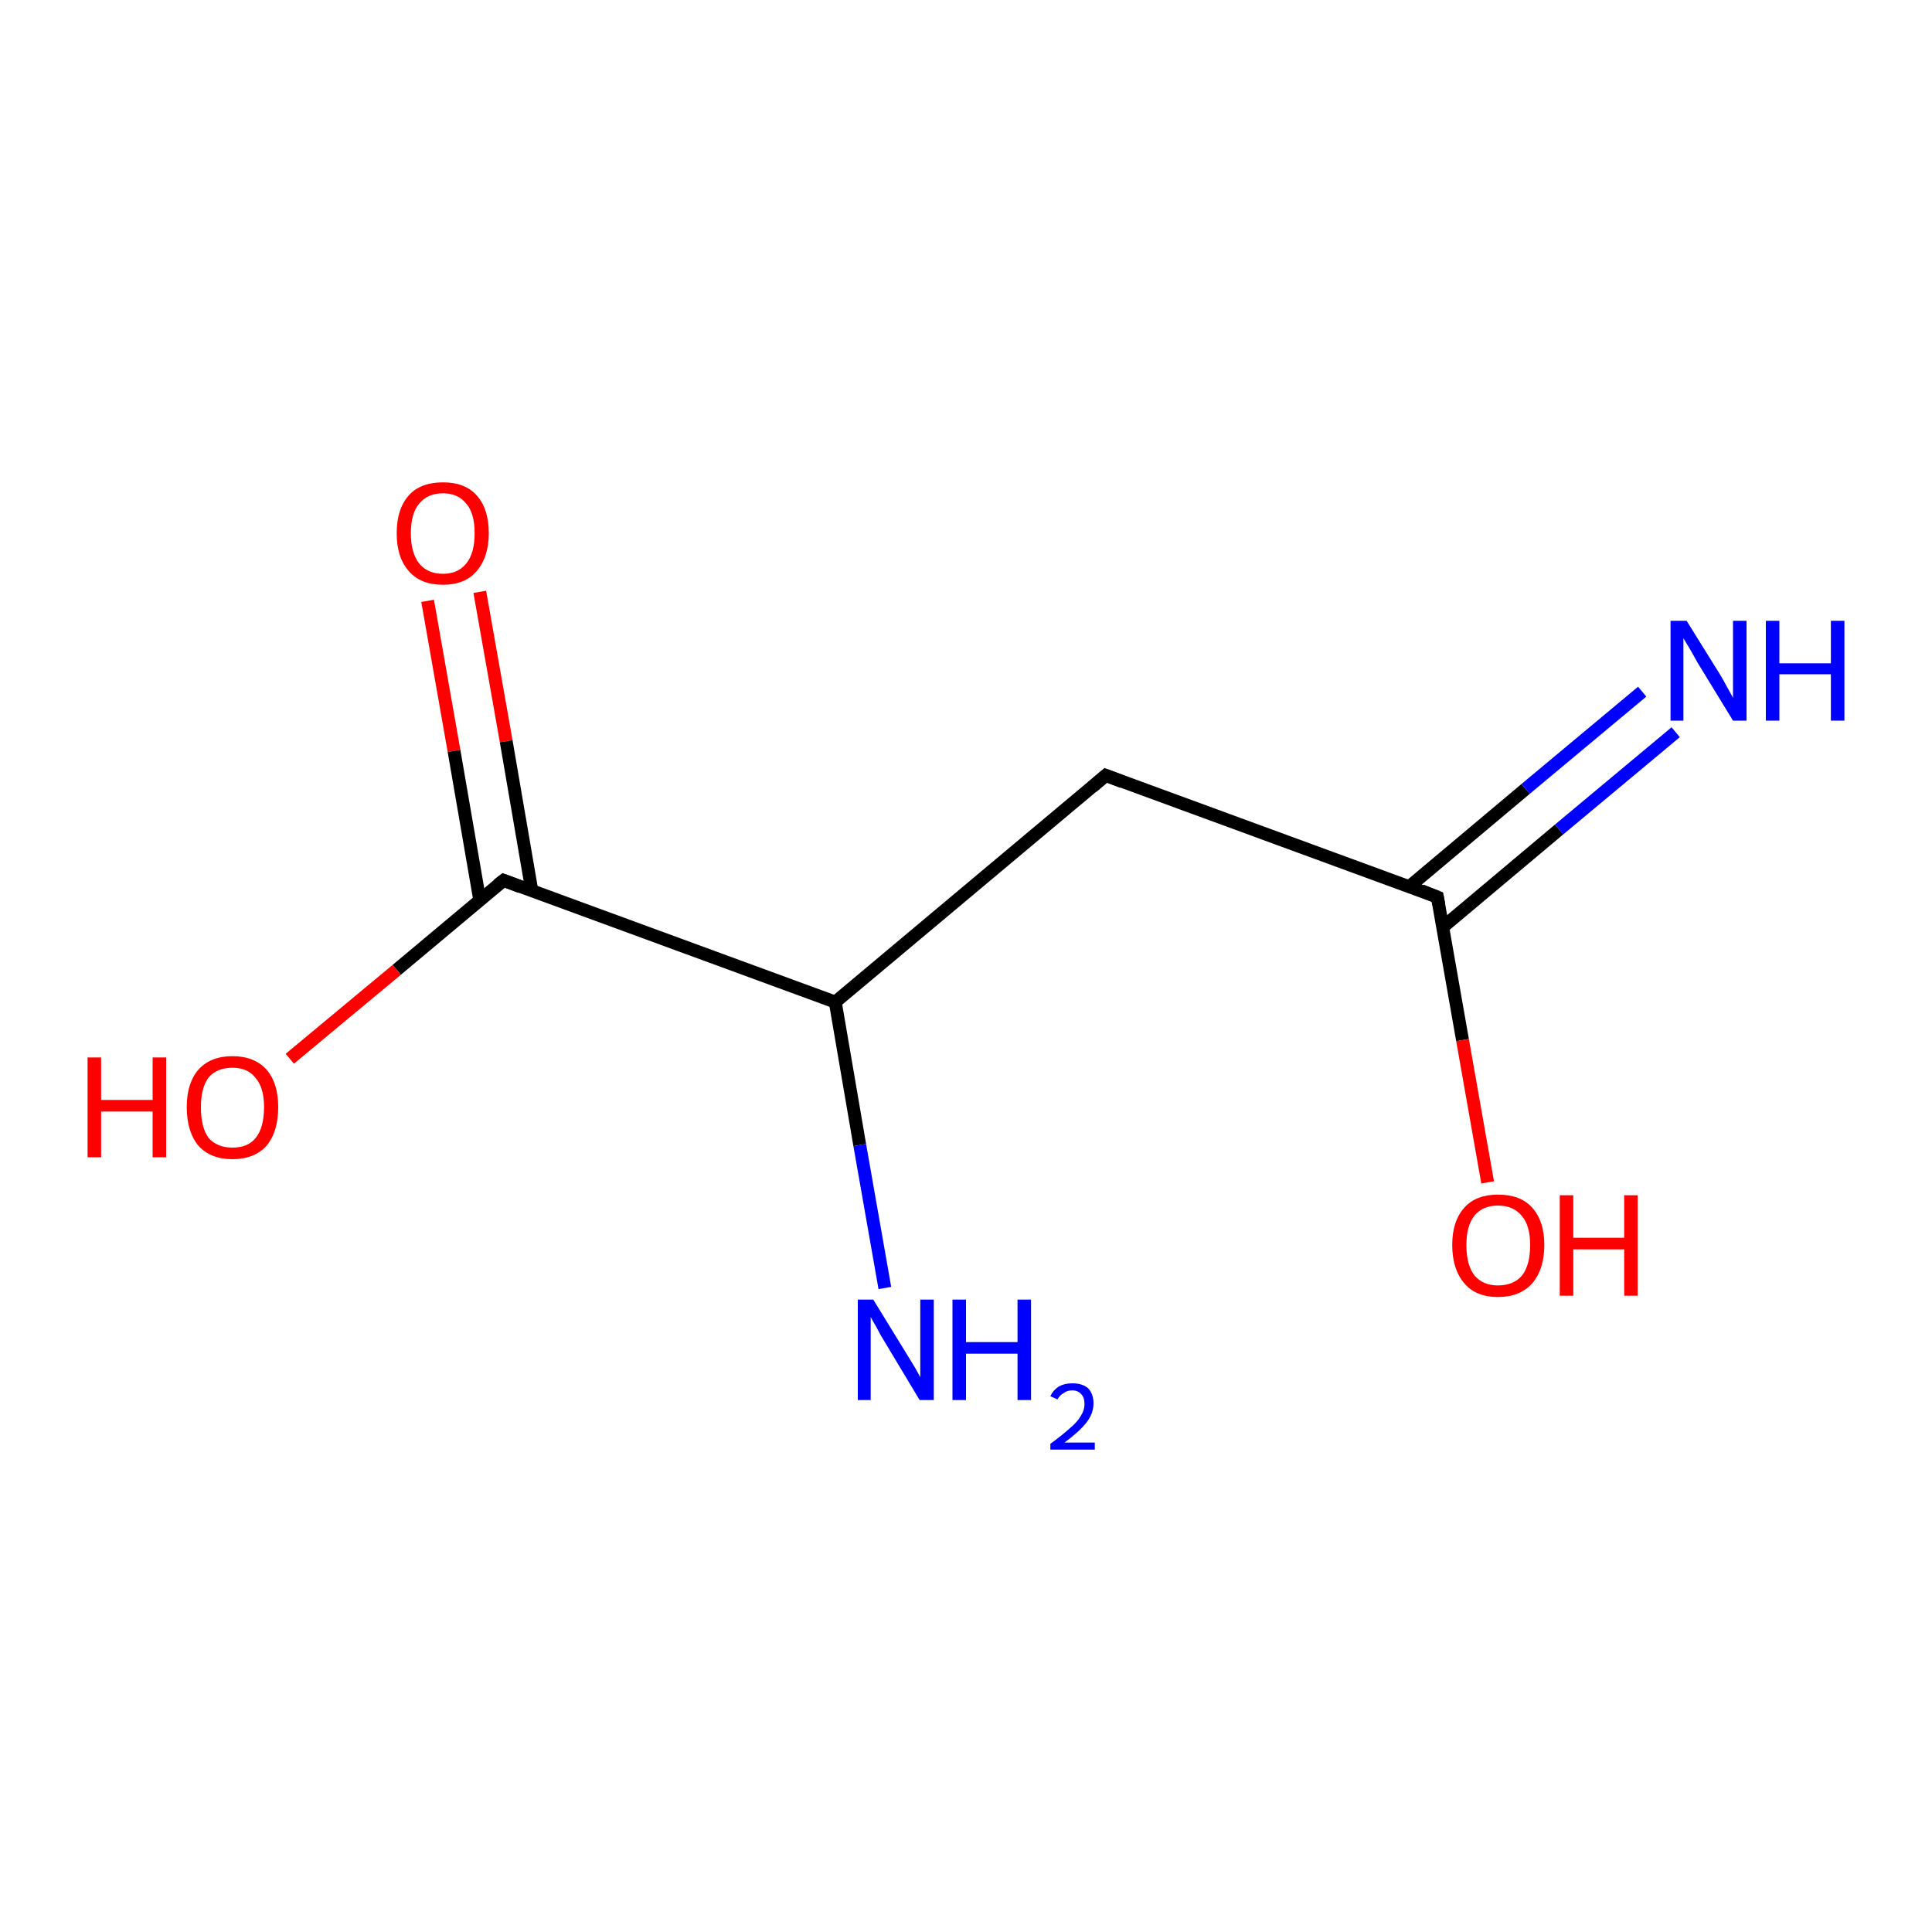<?xml version='1.0' encoding='iso-8859-1'?>
<svg version='1.1' baseProfile='full'
              xmlns='http://www.w3.org/2000/svg'
                      xmlns:rdkit='http://www.rdkit.org/xml'
                      xmlns:xlink='http://www.w3.org/1999/xlink'
                  xml:space='preserve'
width='300px' height='300px' viewBox='0 0 300 300'>
<!-- END OF HEADER -->
<rect style='opacity:1.0;fill:#FFFFFF;stroke:none' width='300.0' height='300.0' x='0.0' y='0.0'> </rect>
<path class='bond-0 atom-0 atom-1' d='M 74.5,91.9 L 78.6,115.1' style='fill:none;fill-rule:evenodd;stroke:#FF0000;stroke-width:2.0px;stroke-linecap:butt;stroke-linejoin:miter;stroke-opacity:1' />
<path class='bond-0 atom-0 atom-1' d='M 78.6,115.1 L 82.6,138.4' style='fill:none;fill-rule:evenodd;stroke:#000000;stroke-width:2.0px;stroke-linecap:butt;stroke-linejoin:miter;stroke-opacity:1' />
<path class='bond-0 atom-0 atom-1' d='M 66.4,93.3 L 70.5,116.6' style='fill:none;fill-rule:evenodd;stroke:#FF0000;stroke-width:2.0px;stroke-linecap:butt;stroke-linejoin:miter;stroke-opacity:1' />
<path class='bond-0 atom-0 atom-1' d='M 70.5,116.6 L 74.5,139.8' style='fill:none;fill-rule:evenodd;stroke:#000000;stroke-width:2.0px;stroke-linecap:butt;stroke-linejoin:miter;stroke-opacity:1' />
<path class='bond-1 atom-1 atom-2' d='M 78.2,136.7 L 61.6,150.6' style='fill:none;fill-rule:evenodd;stroke:#000000;stroke-width:2.0px;stroke-linecap:butt;stroke-linejoin:miter;stroke-opacity:1' />
<path class='bond-1 atom-1 atom-2' d='M 61.6,150.6 L 45.0,164.4' style='fill:none;fill-rule:evenodd;stroke:#FF0000;stroke-width:2.0px;stroke-linecap:butt;stroke-linejoin:miter;stroke-opacity:1' />
<path class='bond-2 atom-1 atom-3' d='M 78.2,136.7 L 129.7,155.6' style='fill:none;fill-rule:evenodd;stroke:#000000;stroke-width:2.0px;stroke-linecap:butt;stroke-linejoin:miter;stroke-opacity:1' />
<path class='bond-3 atom-3 atom-4' d='M 129.7,155.6 L 133.5,177.8' style='fill:none;fill-rule:evenodd;stroke:#000000;stroke-width:2.0px;stroke-linecap:butt;stroke-linejoin:miter;stroke-opacity:1' />
<path class='bond-3 atom-3 atom-4' d='M 133.5,177.8 L 137.4,200.0' style='fill:none;fill-rule:evenodd;stroke:#0000FF;stroke-width:2.0px;stroke-linecap:butt;stroke-linejoin:miter;stroke-opacity:1' />
<path class='bond-4 atom-3 atom-5' d='M 129.7,155.6 L 171.7,120.4' style='fill:none;fill-rule:evenodd;stroke:#000000;stroke-width:2.0px;stroke-linecap:butt;stroke-linejoin:miter;stroke-opacity:1' />
<path class='bond-5 atom-5 atom-6' d='M 171.7,120.4 L 223.2,139.3' style='fill:none;fill-rule:evenodd;stroke:#000000;stroke-width:2.0px;stroke-linecap:butt;stroke-linejoin:miter;stroke-opacity:1' />
<path class='bond-6 atom-6 atom-7' d='M 224.0,144.0 L 242.1,128.8' style='fill:none;fill-rule:evenodd;stroke:#000000;stroke-width:2.0px;stroke-linecap:butt;stroke-linejoin:miter;stroke-opacity:1' />
<path class='bond-6 atom-6 atom-7' d='M 242.1,128.8 L 260.2,113.7' style='fill:none;fill-rule:evenodd;stroke:#0000FF;stroke-width:2.0px;stroke-linecap:butt;stroke-linejoin:miter;stroke-opacity:1' />
<path class='bond-6 atom-6 atom-7' d='M 218.8,137.7 L 236.9,122.5' style='fill:none;fill-rule:evenodd;stroke:#000000;stroke-width:2.0px;stroke-linecap:butt;stroke-linejoin:miter;stroke-opacity:1' />
<path class='bond-6 atom-6 atom-7' d='M 236.9,122.5 L 255.0,107.4' style='fill:none;fill-rule:evenodd;stroke:#0000FF;stroke-width:2.0px;stroke-linecap:butt;stroke-linejoin:miter;stroke-opacity:1' />
<path class='bond-7 atom-6 atom-8' d='M 223.2,139.3 L 227.1,161.5' style='fill:none;fill-rule:evenodd;stroke:#000000;stroke-width:2.0px;stroke-linecap:butt;stroke-linejoin:miter;stroke-opacity:1' />
<path class='bond-7 atom-6 atom-8' d='M 227.1,161.5 L 231.0,183.6' style='fill:none;fill-rule:evenodd;stroke:#FF0000;stroke-width:2.0px;stroke-linecap:butt;stroke-linejoin:miter;stroke-opacity:1' />
<path d='M 77.3,137.4 L 78.2,136.7 L 80.8,137.7' style='fill:none;stroke:#000000;stroke-width:2.0px;stroke-linecap:butt;stroke-linejoin:miter;stroke-opacity:1;' />
<path d='M 169.6,122.2 L 171.7,120.4 L 174.3,121.4' style='fill:none;stroke:#000000;stroke-width:2.0px;stroke-linecap:butt;stroke-linejoin:miter;stroke-opacity:1;' />
<path d='M 220.7,138.3 L 223.2,139.3 L 223.4,140.4' style='fill:none;stroke:#000000;stroke-width:2.0px;stroke-linecap:butt;stroke-linejoin:miter;stroke-opacity:1;' />
<path class='atom-0' d='M 61.6 82.8
Q 61.6 79.0, 63.5 76.9
Q 65.3 74.9, 68.8 74.9
Q 72.2 74.9, 74.0 76.9
Q 75.9 79.0, 75.9 82.8
Q 75.9 86.5, 74.0 88.7
Q 72.2 90.8, 68.8 90.8
Q 65.3 90.8, 63.5 88.7
Q 61.6 86.6, 61.6 82.8
M 68.8 89.1
Q 71.1 89.1, 72.4 87.5
Q 73.7 85.9, 73.7 82.8
Q 73.7 79.7, 72.4 78.2
Q 71.1 76.6, 68.8 76.6
Q 66.4 76.6, 65.1 78.2
Q 63.8 79.7, 63.8 82.8
Q 63.8 85.9, 65.1 87.5
Q 66.4 89.1, 68.8 89.1
' fill='#FF0000'/>
<path class='atom-2' d='M 13.6 164.2
L 15.7 164.2
L 15.7 170.8
L 23.7 170.8
L 23.7 164.2
L 25.8 164.2
L 25.8 179.7
L 23.7 179.7
L 23.7 172.6
L 15.7 172.6
L 15.7 179.7
L 13.6 179.7
L 13.6 164.2
' fill='#FF0000'/>
<path class='atom-2' d='M 29.0 171.9
Q 29.0 168.2, 30.8 166.1
Q 32.7 164.0, 36.1 164.0
Q 39.5 164.0, 41.4 166.1
Q 43.2 168.2, 43.2 171.9
Q 43.2 175.7, 41.4 177.9
Q 39.5 180.0, 36.1 180.0
Q 32.7 180.0, 30.8 177.9
Q 29.0 175.7, 29.0 171.9
M 36.1 178.2
Q 38.5 178.2, 39.7 176.7
Q 41.0 175.1, 41.0 171.9
Q 41.0 168.9, 39.7 167.4
Q 38.5 165.8, 36.1 165.8
Q 33.7 165.8, 32.4 167.3
Q 31.2 168.9, 31.2 171.9
Q 31.2 175.1, 32.4 176.7
Q 33.7 178.2, 36.1 178.2
' fill='#FF0000'/>
<path class='atom-4' d='M 135.6 201.8
L 140.7 210.1
Q 141.2 210.9, 142.1 212.4
Q 142.9 213.8, 142.9 213.9
L 142.9 201.8
L 145.0 201.8
L 145.0 217.4
L 142.8 217.4
L 137.4 208.4
Q 136.7 207.3, 136.1 206.1
Q 135.4 204.9, 135.2 204.5
L 135.2 217.4
L 133.2 217.4
L 133.2 201.8
L 135.6 201.8
' fill='#0000FF'/>
<path class='atom-4' d='M 147.9 201.8
L 150.0 201.8
L 150.0 208.4
L 158.0 208.4
L 158.0 201.8
L 160.1 201.8
L 160.1 217.4
L 158.0 217.4
L 158.0 210.2
L 150.0 210.2
L 150.0 217.4
L 147.9 217.4
L 147.9 201.8
' fill='#0000FF'/>
<path class='atom-4' d='M 163.1 216.8
Q 163.5 215.9, 164.4 215.3
Q 165.3 214.8, 166.5 214.8
Q 168.1 214.8, 169.0 215.6
Q 169.8 216.5, 169.8 217.9
Q 169.8 219.5, 168.7 220.9
Q 167.6 222.3, 165.3 224.0
L 170.0 224.0
L 170.0 225.1
L 163.1 225.1
L 163.1 224.2
Q 165.0 222.8, 166.1 221.8
Q 167.3 220.8, 167.8 219.9
Q 168.4 219.0, 168.4 218.0
Q 168.4 217.0, 167.9 216.5
Q 167.4 215.9, 166.5 215.9
Q 165.7 215.9, 165.2 216.3
Q 164.6 216.6, 164.2 217.3
L 163.1 216.8
' fill='#0000FF'/>
<path class='atom-7' d='M 261.9 96.4
L 267.0 104.6
Q 267.5 105.4, 268.3 106.9
Q 269.1 108.3, 269.1 108.4
L 269.1 96.4
L 271.2 96.4
L 271.2 111.9
L 269.1 111.9
L 263.6 102.9
Q 263.0 101.8, 262.3 100.6
Q 261.6 99.4, 261.4 99.1
L 261.4 111.9
L 259.4 111.9
L 259.4 96.4
L 261.9 96.4
' fill='#0000FF'/>
<path class='atom-7' d='M 274.2 96.4
L 276.3 96.4
L 276.3 103.0
L 284.3 103.0
L 284.3 96.4
L 286.4 96.4
L 286.4 111.9
L 284.3 111.9
L 284.3 104.7
L 276.3 104.7
L 276.3 111.9
L 274.2 111.9
L 274.2 96.4
' fill='#0000FF'/>
<path class='atom-8' d='M 225.5 193.3
Q 225.5 189.6, 227.4 187.5
Q 229.2 185.5, 232.6 185.5
Q 236.1 185.5, 237.9 187.5
Q 239.8 189.6, 239.8 193.3
Q 239.8 197.1, 237.9 199.3
Q 236.0 201.4, 232.6 201.4
Q 229.2 201.4, 227.4 199.3
Q 225.5 197.1, 225.5 193.3
M 232.6 199.6
Q 235.0 199.6, 236.3 198.1
Q 237.6 196.5, 237.6 193.3
Q 237.6 190.3, 236.3 188.8
Q 235.0 187.2, 232.6 187.2
Q 230.3 187.2, 229.0 188.7
Q 227.7 190.3, 227.7 193.3
Q 227.7 196.5, 229.0 198.1
Q 230.3 199.6, 232.6 199.6
' fill='#FF0000'/>
<path class='atom-8' d='M 242.2 185.6
L 244.3 185.6
L 244.3 192.2
L 252.2 192.2
L 252.2 185.6
L 254.3 185.6
L 254.3 201.2
L 252.2 201.2
L 252.2 194.0
L 244.3 194.0
L 244.3 201.2
L 242.2 201.2
L 242.2 185.6
' fill='#FF0000'/>
</svg>
